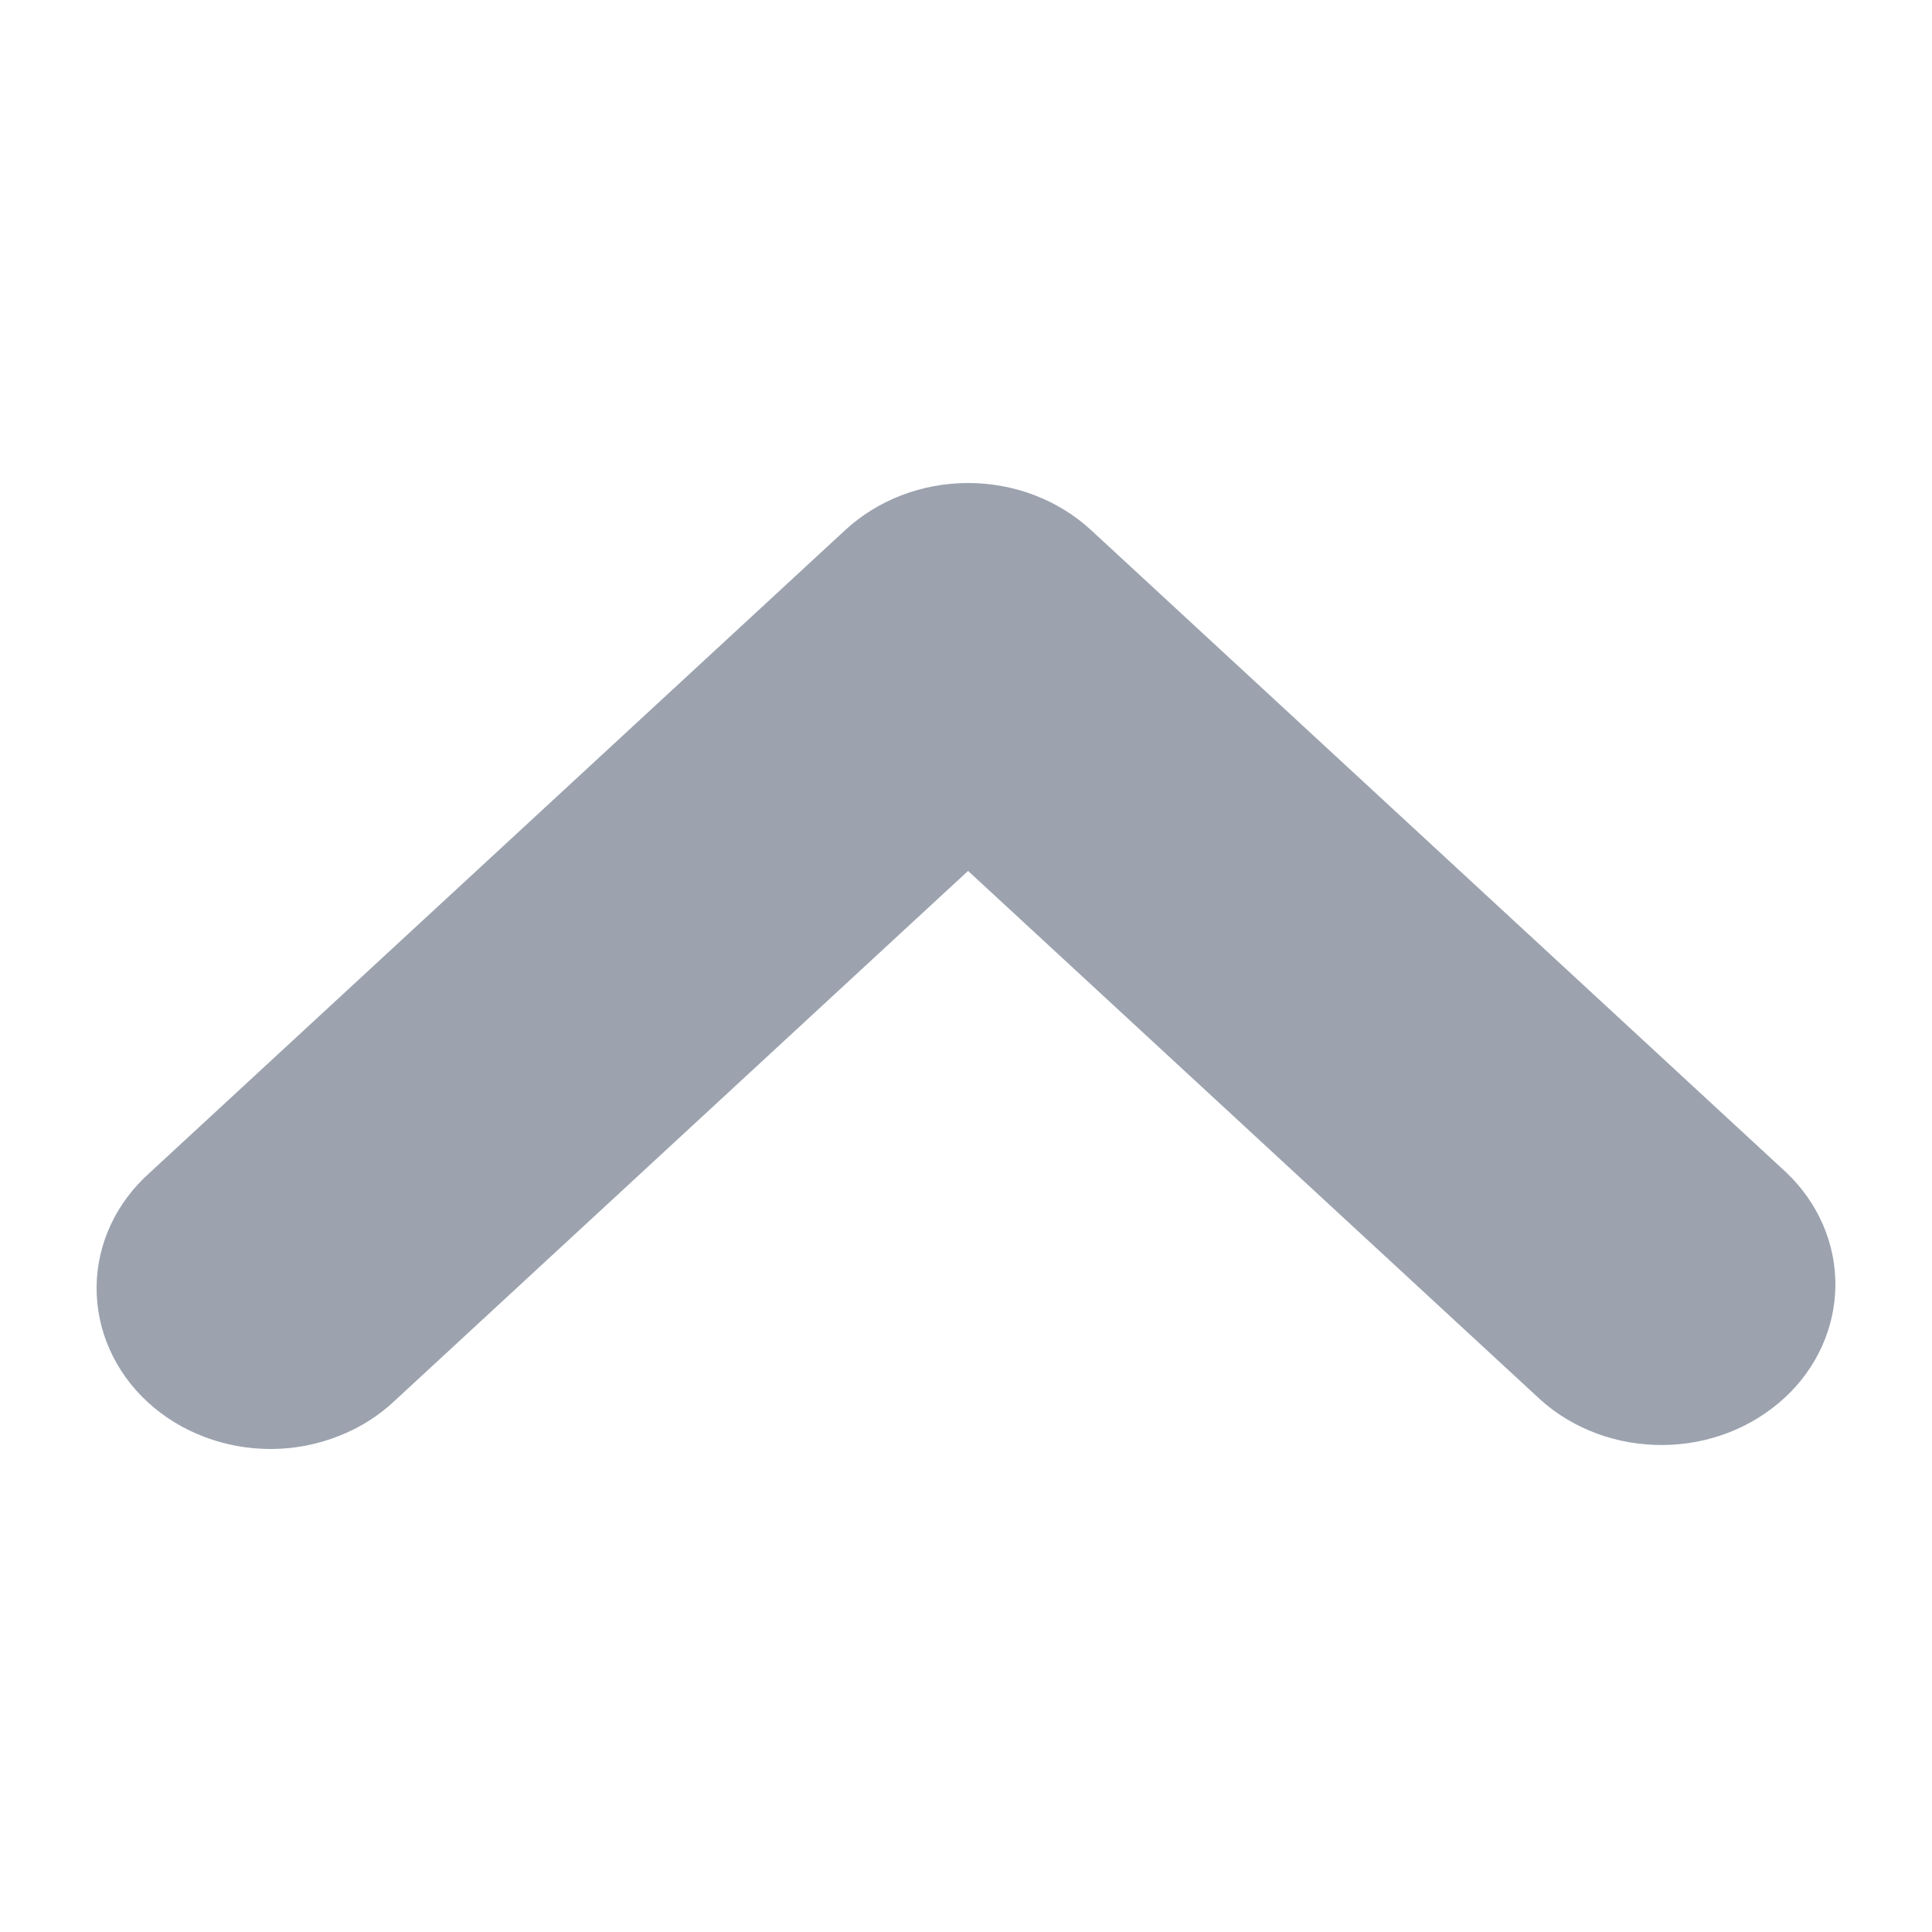 <svg width="14" height="14" viewBox="0 0 14 14" fill="none" xmlns="http://www.w3.org/2000/svg">
<path d="M7.015 3.5C6.681 3.5 6.361 3.623 6.125 3.841L1.085 8.498C0.964 8.606 0.868 8.734 0.802 8.876C0.736 9.018 0.701 9.171 0.7 9.326C0.699 9.48 0.73 9.634 0.794 9.777C0.857 9.92 0.951 10.05 1.069 10.159C1.187 10.268 1.328 10.355 1.483 10.413C1.638 10.472 1.804 10.501 1.971 10.5C2.138 10.499 2.304 10.466 2.457 10.405C2.611 10.345 2.75 10.256 2.866 10.145L7.015 6.311L11.165 10.145C11.402 10.357 11.72 10.474 12.051 10.471C12.381 10.469 12.697 10.346 12.931 10.13C13.165 9.915 13.297 9.622 13.3 9.317C13.303 9.012 13.176 8.718 12.946 8.498L7.906 3.841C7.67 3.623 7.35 3.5 7.015 3.5Z" fill="#9CA3AF"/>
</svg>
